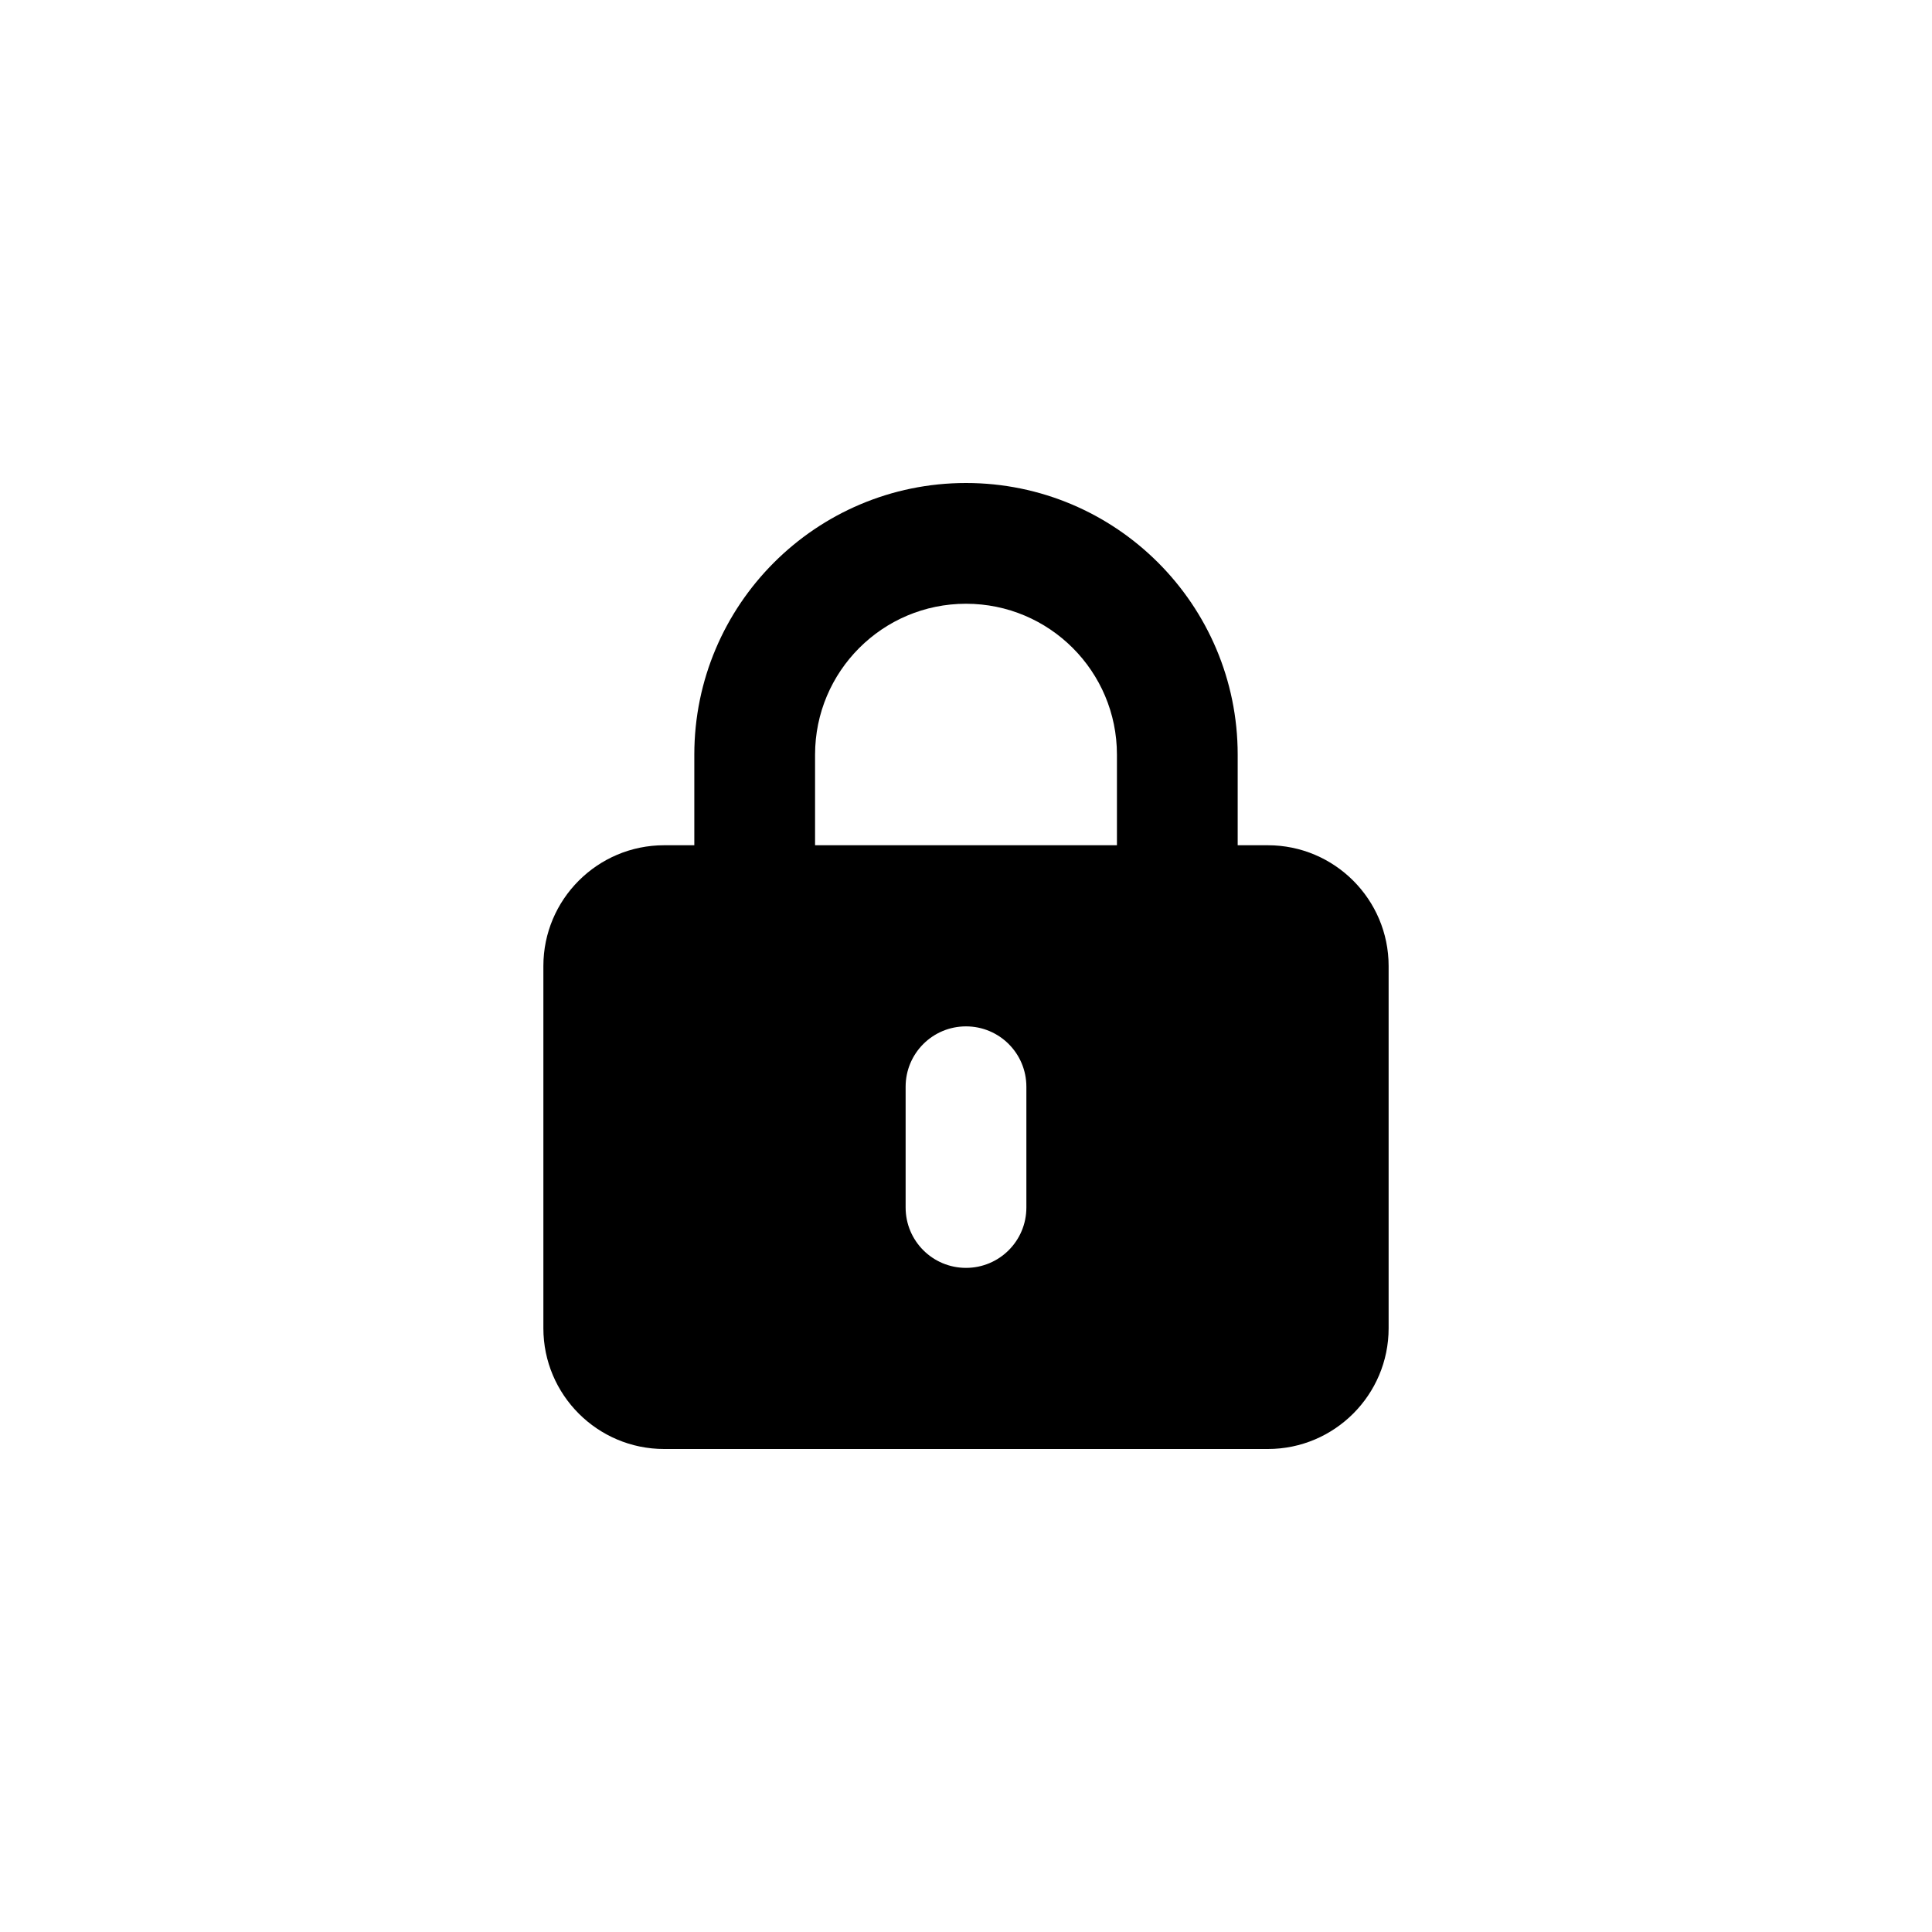 <svg viewBox="0 0 32 32" fill="currentColor" xmlns="http://www.w3.org/2000/svg">
  <path d="M16 10C17.381 10 18.5 11.119 18.5 12.5V14H13.5V12.5C13.5 11.119 14.619 10 16 10ZM11.5 12.5V14H11C9.897 14 9 14.897 9 16V22C9 23.103 9.897 24 11 24H21C22.103 24 23 23.103 23 22V16C23 14.897 22.103 14 21 14H20.5V12.5C20.5 10.016 18.484 8 16 8C13.516 8 11.5 10.016 11.5 12.5ZM17 18V20C17 20.553 16.553 21 16 21C15.447 21 15 20.553 15 20V18C15 17.447 15.447 17 16 17C16.553 17 17 17.447 17 18Z" />
</svg>